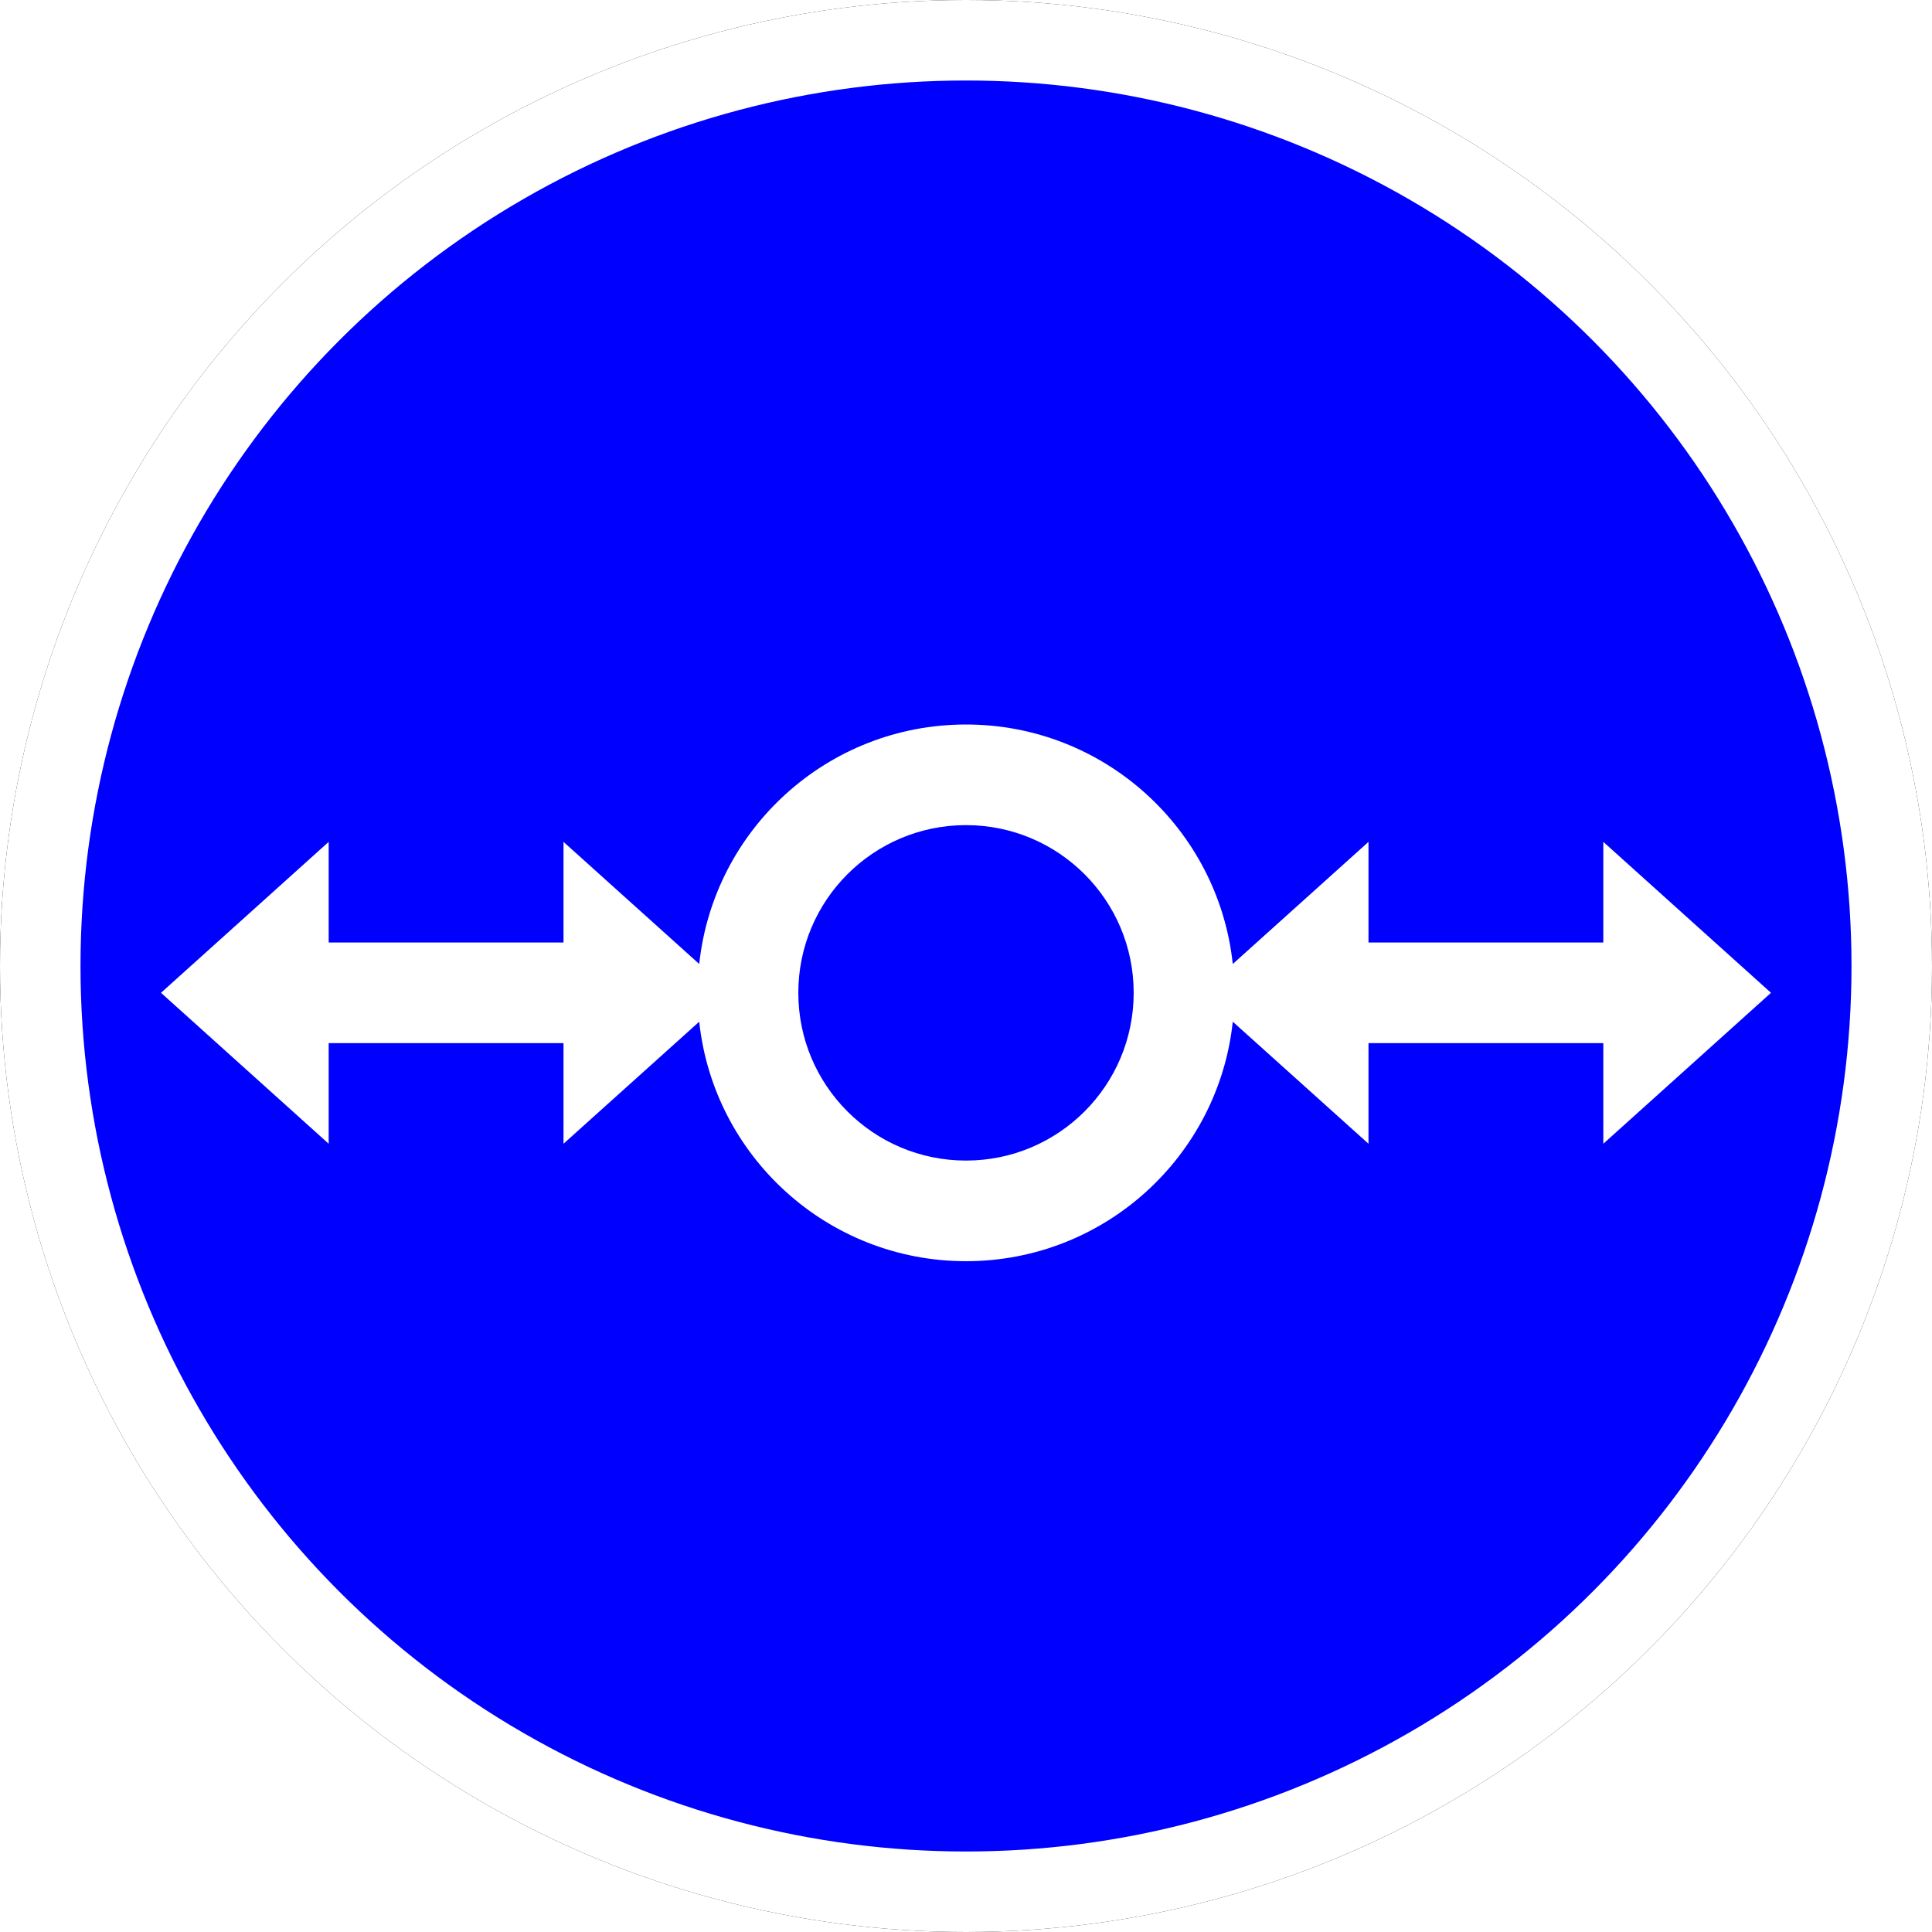 <?xml version="1.0" encoding="UTF-8"?>
<svg width="24px" height="24px" viewBox="0 0 24 24" version="1.1" xmlns="http://www.w3.org/2000/svg" xmlns:xlink="http://www.w3.org/1999/xlink">
    <!-- Generator: Sketch 60 (88103) - https://sketch.com -->
    <title>IDU</title>
    <desc>Created with Sketch.</desc>
    <defs>
        <circle id="path-1" cx="12" cy="12" r="12"></circle>
        <filter x="-6.2%" y="-6.2%" width="112.5%" height="112.5%" filterUnits="objectBoundingBox" id="filter-2">
            <feOffset dx="0" dy="0" in="SourceAlpha" result="shadowOffsetOuter1"></feOffset>
            <feGaussianBlur stdDeviation="0.5" in="shadowOffsetOuter1" result="shadowBlurOuter1"></feGaussianBlur>
            <feComposite in="shadowBlurOuter1" in2="SourceAlpha" operator="out" result="shadowBlurOuter1"></feComposite>
            <feColorMatrix values="0 0 0 0 0.302   0 0 0 0 0.297   0 0 0 0 0.297  0 0 0 0.178 0" type="matrix" in="shadowBlurOuter1"></feColorMatrix>
        </filter>
    </defs>
    <g id="IDU" stroke="none" stroke-width="1" fill="none" fill-rule="evenodd">
        <g id="椭圆形备份-7">
            <use fill="black" fill-opacity="1" filter="url(#filter-2)" xlink:href="#path-1"></use>
            <circle stroke="#FFFFFF" stroke-width="1" stroke-linejoin="square" fill="blue" fill-rule="evenodd" cx="12" cy="12" r="11.5"></circle>
        </g>
        <path d="M12,9 C13.72,9 15.136,10.303 15.314,11.975 L17,10.458 L17,11.708 L19.917,11.708 L19.917,10.458 L22,12.333 L19.917,14.208 L19.917,12.958 L17,12.958 L17,14.208 L15.314,12.692 C15.136,14.364 13.72,15.667 12,15.667 C10.28,15.667 8.864,14.364 8.686,12.692 L7,14.208 L7,12.958 L4.083,12.958 L4.083,14.208 L2,12.333 L4.083,10.458 L4.083,11.708 L7,11.708 L7,10.458 L8.686,11.975 C8.864,10.303 10.28,9 12,9 Z M12,10.25 C10.849,10.25 9.917,11.183 9.917,12.333 C9.917,13.484 10.849,14.417 12,14.417 C13.151,14.417 14.083,13.484 14.083,12.333 C14.083,11.183 13.151,10.25 12,10.25 Z" id="形状结合" fill="#FFFFFF"></path>
    </g>
</svg>